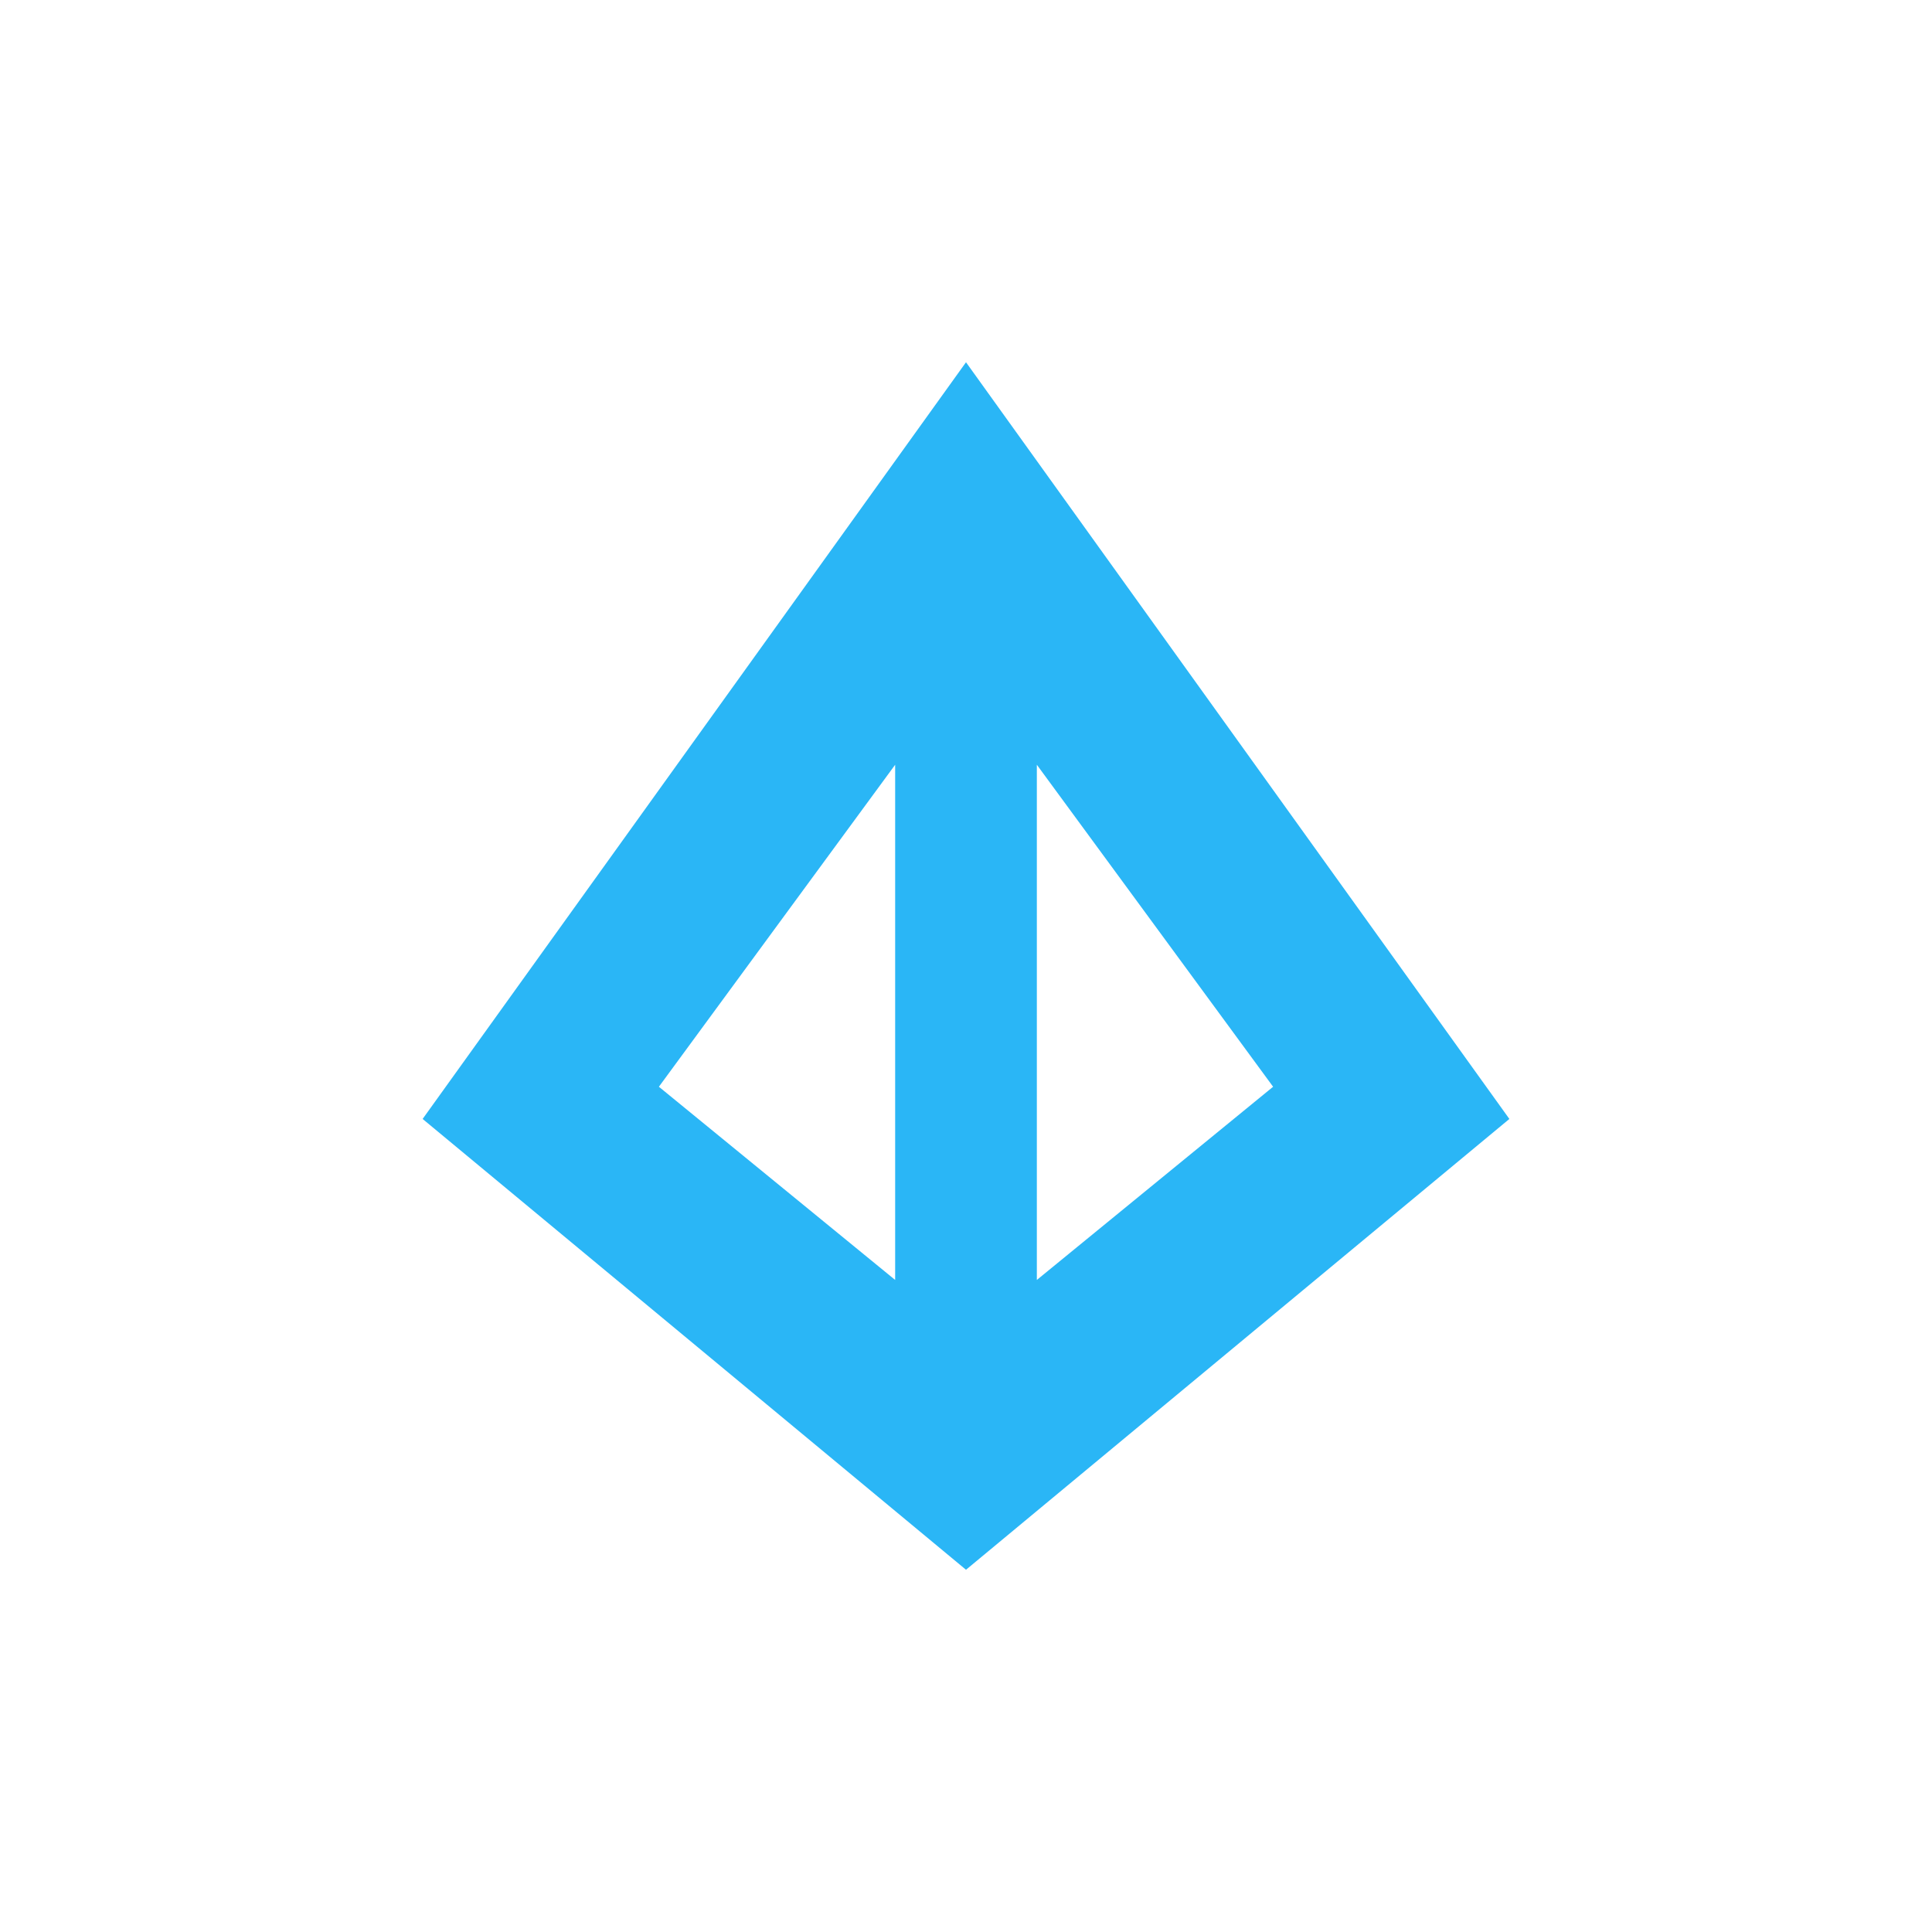 <svg xmlns="http://www.w3.org/2000/svg" width="24" height="24" fill="none" viewBox="0 0 24 24"><path fill="#2AB6F6" fill-rule="evenodd" d="M12 4.5L18.75 13.9L12 19.5L5.25 13.9L12 4.5ZM11.12 9.5L8.185 13.5L11.12 15.9V9.5ZM12.88 9.5V15.9L15.815 13.5L12.88 9.5Z" clip-rule="evenodd"/></svg>